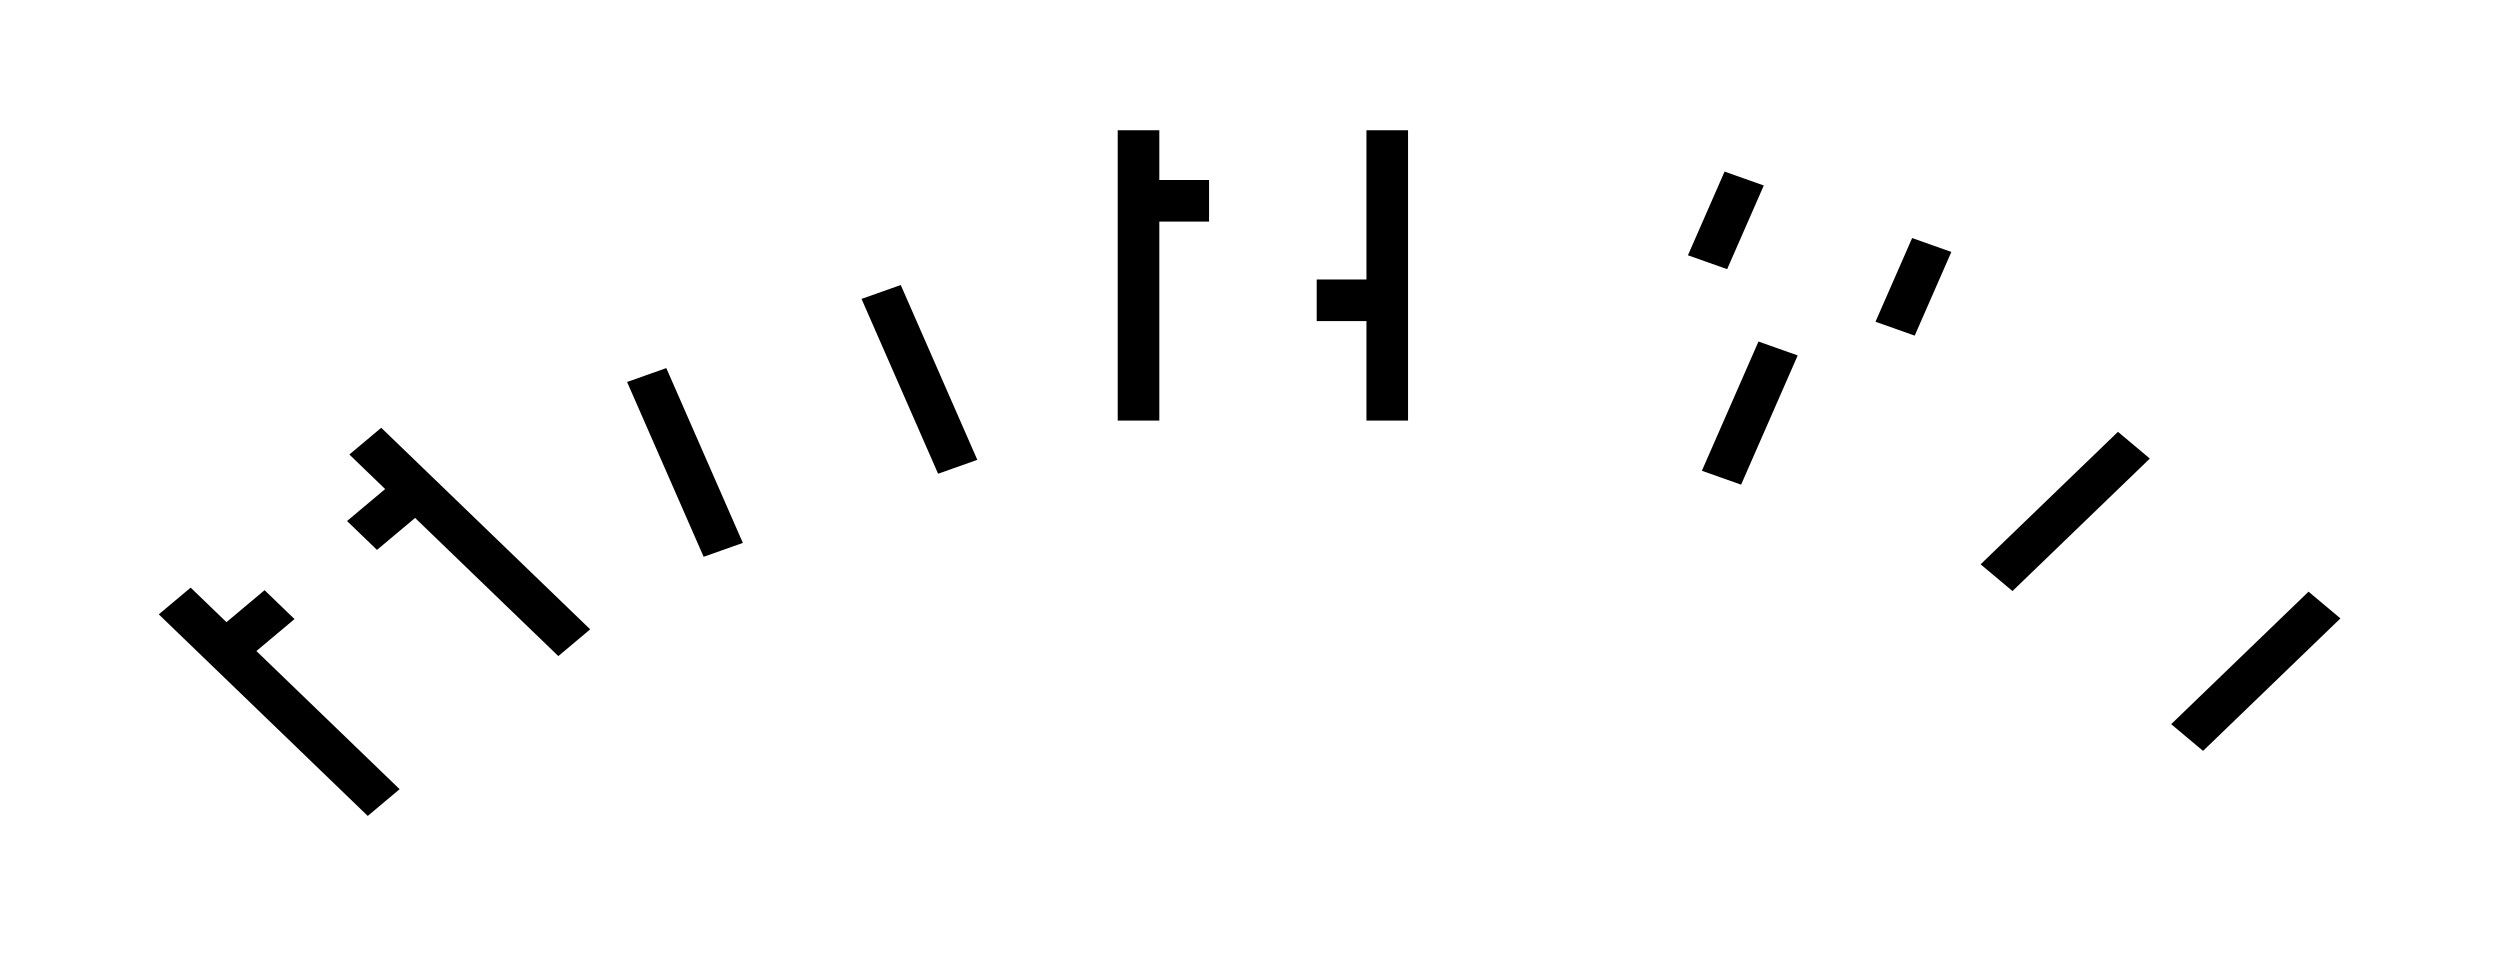 <svg width="691" height="267" viewBox="0 0 691 267" fill="none" xmlns="http://www.w3.org/2000/svg">
<g filter="url(#filter0_d_3_291)">
<mask id="path-1-outside-1_3_291" maskUnits="userSpaceOnUse" x="10.113" y="76.364" width="167.907" height="151.069" fill="black">
<rect fill="white" x="10.113" y="76.364" width="167.907" height="151.069"/>
<path d="M91.275 216.216L22 149.395L43.069 131.723L52.966 141.268L63.501 132.432L73.397 141.978L83.932 133.142L74.035 123.596L84.57 114.759L74.674 105.213L95.743 87.541L165.018 154.362L143.949 172.035L104.363 133.851L93.828 142.687L113.621 161.779L103.086 170.616L83.293 151.524L72.759 160.36L112.344 198.544L91.275 216.216Z"/>
</mask>
<path d="M91.275 216.216L22 149.395L43.069 131.723L52.966 141.268L63.501 132.432L73.397 141.978L83.932 133.142L74.035 123.596L84.57 114.759L74.674 105.213L95.743 87.541L165.018 154.362L143.949 172.035L104.363 133.851L93.828 142.687L113.621 161.779L103.086 170.616L83.293 151.524L72.759 160.36L112.344 198.544L91.275 216.216Z" fill="black"/>
<path d="M91.275 216.216L85.145 221.358L90.903 226.912L97.033 221.77L91.275 216.216ZM22 149.395L16.242 143.841L10.113 148.983L15.871 154.536L22 149.395ZM43.069 131.723L49.199 126.581L43.441 121.027L37.312 126.169L43.069 131.723ZM52.966 141.268L46.837 146.41L52.594 151.964L58.724 146.822L52.966 141.268ZM63.501 132.432L69.63 127.291L63.872 121.737L57.743 126.878L63.501 132.432ZM73.397 141.978L67.268 147.119L73.026 152.673L79.155 147.532L73.397 141.978ZM83.932 133.142L89.69 138.696L95.819 133.554L90.061 128L83.932 133.142ZM74.035 123.596L68.278 118.042L62.148 123.183L67.906 128.737L74.035 123.596ZM84.57 114.759L90.328 120.313L96.457 115.172L90.7 109.618L84.57 114.759ZM74.674 105.213L68.916 99.659L62.786 104.801L68.544 110.355L74.674 105.213ZM95.743 87.541L101.873 82.4L96.115 76.846L89.985 81.987L95.743 87.541ZM165.018 154.362L170.776 159.916L176.905 154.775L171.147 149.221L165.018 154.362ZM143.949 172.035L137.819 177.176L143.577 182.73L149.707 177.589L143.949 172.035ZM104.363 133.851L110.492 128.71L104.734 123.156L98.605 128.297L104.363 133.851ZM93.828 142.687L88.07 137.133L81.941 142.275L87.699 147.829L93.828 142.687ZM113.621 161.779L119.379 167.333L125.508 162.192L119.75 156.638L113.621 161.779ZM103.086 170.616L96.957 175.757L102.715 181.311L108.844 176.17L103.086 170.616ZM83.293 151.524L89.423 146.383L83.665 140.829L77.536 145.97L83.293 151.524ZM72.759 160.36L67.001 154.806L60.871 159.947L66.629 165.501L72.759 160.36ZM112.344 198.544L118.102 204.098L124.232 198.956L118.474 193.403L112.344 198.544ZM91.275 216.216L97.404 211.075L28.129 144.254L22 149.395L15.871 154.536L85.145 221.358L91.275 216.216ZM22 149.395L27.758 154.949L48.827 137.277L43.069 131.723L37.312 126.169L16.242 143.841L22 149.395ZM43.069 131.723L36.94 136.864L46.837 146.41L52.966 141.268L59.095 136.127L49.199 126.581L43.069 131.723ZM52.966 141.268L58.724 146.822L69.259 137.986L63.501 132.432L57.743 126.878L47.208 135.714L52.966 141.268ZM63.501 132.432L57.371 137.573L67.268 147.119L73.397 141.978L79.526 136.837L69.63 127.291L63.501 132.432ZM73.397 141.978L79.155 147.532L89.69 138.696L83.932 133.142L78.174 127.588L67.639 136.424L73.397 141.978ZM83.932 133.142L90.061 128L80.165 118.455L74.035 123.596L67.906 128.737L77.802 138.283L83.932 133.142ZM74.035 123.596L79.793 129.15L90.328 120.313L84.57 114.759L78.812 109.205L68.278 118.042L74.035 123.596ZM84.57 114.759L90.7 109.618L80.803 100.072L74.674 105.213L68.544 110.355L78.441 119.9L84.57 114.759ZM74.674 105.213L80.432 110.767L101.501 93.095L95.743 87.541L89.985 81.987L68.916 99.659L74.674 105.213ZM95.743 87.541L89.614 92.682L158.889 159.503L165.018 154.362L171.147 149.221L101.873 82.4L95.743 87.541ZM165.018 154.362L159.26 148.808L138.191 166.481L143.949 172.035L149.707 177.589L170.776 159.916L165.018 154.362ZM143.949 172.035L150.078 166.893L110.492 128.71L104.363 133.851L98.234 138.992L137.819 177.176L143.949 172.035ZM104.363 133.851L98.605 128.297L88.07 137.133L93.828 142.687L99.586 148.241L110.121 139.405L104.363 133.851ZM93.828 142.687L87.699 147.829L107.492 166.92L113.621 161.779L119.75 156.638L99.957 137.546L93.828 142.687ZM113.621 161.779L107.863 156.225L97.328 165.062L103.086 170.616L108.844 176.17L119.379 167.333L113.621 161.779ZM103.086 170.616L109.216 165.474L89.423 146.383L83.293 151.524L77.164 156.665L96.957 175.757L103.086 170.616ZM83.293 151.524L77.536 145.97L67.001 154.806L72.759 160.36L78.517 165.914L89.051 157.078L83.293 151.524ZM72.759 160.36L66.629 165.501L106.215 203.685L112.344 198.544L118.474 193.403L78.888 155.219L72.759 160.36ZM112.344 198.544L106.586 192.99L85.517 210.662L91.275 216.216L97.033 221.77L118.102 204.098L112.344 198.544Z" fill="white" mask="url(#path-1-outside-1_3_291)"/>
<mask id="path-3-outside-2_3_291" maskUnits="userSpaceOnUse" x="130.795" y="13.339" width="151.842" height="141.248" fill="black">
<rect fill="white" x="130.795" y="13.339" width="151.842" height="141.248"/>
<path d="M180.156 143.9L152.577 80.924L165.537 76.332L160.022 63.737L172.982 59.145L167.466 46.55L206.348 32.774L211.864 45.369L224.824 40.777L230.34 53.372L243.301 48.78L270.879 111.756L244.958 120.94L233.927 95.749L195.045 109.526L206.077 134.716L180.156 143.9ZM189.53 96.931L228.411 83.154L217.379 57.964L204.419 62.556L198.903 49.961L185.943 54.553L191.458 67.148L178.498 71.74L189.53 96.931Z"/>
</mask>
<path d="M180.156 143.9L152.577 80.924L165.537 76.332L160.022 63.737L172.982 59.145L167.466 46.55L206.348 32.774L211.864 45.369L224.824 40.777L230.34 53.372L243.301 48.78L270.879 111.756L244.958 120.94L233.927 95.749L195.045 109.526L206.077 134.716L180.156 143.9ZM189.53 96.931L228.411 83.154L217.379 57.964L204.419 62.556L198.903 49.961L185.943 54.553L191.458 67.148L178.498 71.74L189.53 96.931Z" fill="black"/>
<path d="M180.156 143.9L172.615 146.572L175.824 153.9L183.365 151.229L180.156 143.9ZM152.577 80.924L149.368 73.596L141.827 76.268L145.036 83.596L152.577 80.924ZM165.537 76.332L168.747 83.66L176.287 80.989L173.078 73.661L165.537 76.332ZM160.022 63.737L156.812 56.409L149.272 59.081L152.481 66.409L160.022 63.737ZM172.982 59.145L176.191 66.473L183.732 63.801L180.523 56.473L172.982 59.145ZM167.466 46.55L164.257 39.222L156.717 41.894L159.926 49.222L167.466 46.55ZM206.348 32.774L213.889 30.102L210.679 22.774L203.139 25.445L206.348 32.774ZM211.864 45.369L204.323 48.041L207.532 55.369L215.073 52.697L211.864 45.369ZM224.824 40.777L232.365 38.105L229.156 30.777L221.615 33.449L224.824 40.777ZM230.34 53.372L222.799 56.044L226.009 63.372L233.549 60.7L230.34 53.372ZM243.301 48.78L250.841 46.108L247.632 38.78L240.091 41.452L243.301 48.78ZM270.879 111.756L274.089 119.084L281.629 116.412L278.42 109.084L270.879 111.756ZM244.958 120.94L237.418 123.612L240.627 130.94L248.168 128.268L244.958 120.94ZM233.927 95.749L241.468 93.078L238.258 85.75L230.718 88.421L233.927 95.749ZM195.045 109.526L191.836 102.198L184.295 104.87L187.505 112.198L195.045 109.526ZM206.077 134.716L209.286 142.044L216.827 139.373L213.618 132.044L206.077 134.716ZM189.53 96.931L181.989 99.602L185.198 106.931L192.739 104.259L189.53 96.931ZM228.411 83.154L231.62 90.482L239.161 87.811L235.952 80.483L228.411 83.154ZM217.379 57.964L224.92 55.292L221.711 47.964L214.17 50.636L217.379 57.964ZM204.419 62.556L196.878 65.228L200.088 72.556L207.628 69.884L204.419 62.556ZM198.903 49.961L206.444 47.289L203.235 39.961L195.694 42.633L198.903 49.961ZM185.943 54.553L182.733 47.225L175.193 49.897L178.402 57.225L185.943 54.553ZM191.458 67.148L194.668 74.476L202.208 71.805L198.999 64.476L191.458 67.148ZM178.498 71.74L175.289 64.412L167.748 67.084L170.957 74.412L178.498 71.74ZM180.156 143.9L187.697 141.229L160.118 78.253L152.577 80.924L145.036 83.596L172.615 146.572L180.156 143.9ZM152.577 80.924L155.786 88.253L168.747 83.66L165.537 76.332L162.328 69.004L149.368 73.596L152.577 80.924ZM165.537 76.332L173.078 73.661L167.562 61.066L160.022 63.737L152.481 66.409L157.997 79.004L165.537 76.332ZM160.022 63.737L163.231 71.065L176.191 66.473L172.982 59.145L169.773 51.817L156.812 56.409L160.022 63.737ZM172.982 59.145L180.523 56.473L175.007 43.878L167.466 46.55L159.926 49.222L165.442 61.817L172.982 59.145ZM167.466 46.55L170.676 53.878L209.557 40.102L206.348 32.774L203.139 25.445L164.257 39.222L167.466 46.55ZM206.348 32.774L198.807 35.445L204.323 48.041L211.864 45.369L219.404 42.697L213.889 30.102L206.348 32.774ZM211.864 45.369L215.073 52.697L228.033 48.105L224.824 40.777L221.615 33.449L208.655 38.041L211.864 45.369ZM224.824 40.777L217.284 43.448L222.799 56.044L230.34 53.372L237.881 50.7L232.365 38.105L224.824 40.777ZM230.34 53.372L233.549 60.7L246.51 56.108L243.301 48.78L240.091 41.452L227.131 46.044L230.34 53.372ZM243.301 48.78L235.76 51.452L263.339 114.427L270.879 111.756L278.42 109.084L250.841 46.108L243.301 48.78ZM270.879 111.756L267.67 104.427L241.749 113.612L244.958 120.94L248.168 128.268L274.089 119.084L270.879 111.756ZM244.958 120.94L252.499 118.268L241.468 93.078L233.927 95.749L226.386 98.421L237.418 123.612L244.958 120.94ZM233.927 95.749L230.718 88.421L191.836 102.198L195.045 109.526L198.255 116.854L237.136 103.078L233.927 95.749ZM195.045 109.526L187.505 112.198L198.536 137.388L206.077 134.716L213.618 132.044L202.586 106.854L195.045 109.526ZM206.077 134.716L202.868 127.388L176.947 136.572L180.156 143.9L183.365 151.229L209.286 142.044L206.077 134.716ZM189.53 96.931L192.739 104.259L231.62 90.482L228.411 83.154L225.202 75.826L186.32 89.603L189.53 96.931ZM228.411 83.154L235.952 80.483L224.92 55.292L217.379 57.964L209.839 60.636L220.87 85.826L228.411 83.154ZM217.379 57.964L214.17 50.636L201.21 55.228L204.419 62.556L207.628 69.884L220.589 65.292L217.379 57.964ZM204.419 62.556L211.96 59.884L206.444 47.289L198.903 49.961L191.363 52.633L196.878 65.228L204.419 62.556ZM198.903 49.961L195.694 42.633L182.733 47.225L185.943 54.553L189.152 61.881L202.112 57.289L198.903 49.961ZM185.943 54.553L178.402 57.225L183.918 69.82L191.458 67.148L198.999 64.476L193.483 51.881L185.943 54.553ZM191.458 67.148L188.249 59.82L175.289 64.412L178.498 71.74L181.707 79.068L194.668 74.476L191.458 67.148ZM178.498 71.74L170.957 74.412L181.989 99.602L189.53 96.931L197.07 94.259L186.039 69.069L178.498 71.74Z" fill="white" mask="url(#path-3-outside-2_3_291)"/>
<mask id="path-5-outside-3_3_291" maskUnits="userSpaceOnUse" x="282.935" y="0" width="113" height="113" fill="black">
<rect fill="white" x="282.935" width="113" height="113"/>
<path d="M290.935 104.25V8H318.435V21.75H332.185V35.5H345.935V49.25H359.685V8H387.185V104.25H359.685V76.75H345.935V63H332.185V49.25H318.435V104.25H290.935Z"/>
</mask>
<path d="M290.935 104.25V8H318.435V21.75H332.185V35.5H345.935V49.25H359.685V8H387.185V104.25H359.685V76.75H345.935V63H332.185V49.25H318.435V104.25H290.935Z" fill="black"/>
<path d="M290.935 104.25H282.935V112.25H290.935V104.25ZM290.935 8V0H282.935V8H290.935ZM318.435 8H326.435V0H318.435V8ZM318.435 21.75H310.435V29.75H318.435V21.75ZM332.185 21.75H340.185V13.75H332.185V21.75ZM332.185 35.5H324.185V43.5H332.185V35.5ZM345.935 35.5H353.935V27.5H345.935V35.5ZM345.935 49.25H337.935V57.25H345.935V49.25ZM359.685 49.25V57.25H367.685V49.25H359.685ZM359.685 8V0H351.685V8H359.685ZM387.185 8H395.185V0H387.185V8ZM387.185 104.25V112.25H395.185V104.25H387.185ZM359.685 104.25H351.685V112.25H359.685V104.25ZM359.685 76.75H367.685V68.75H359.685V76.75ZM345.935 76.75H337.935V84.75H345.935V76.75ZM345.935 63H353.935V55H345.935V63ZM332.185 63H324.185V71H332.185V63ZM332.185 49.25H340.185V41.25H332.185V49.25ZM318.435 49.25V41.25H310.435V49.25H318.435ZM318.435 104.25V112.25H326.435V104.25H318.435ZM290.935 104.25H298.935V8H290.935H282.935V104.25H290.935ZM290.935 8V16H318.435V8V0H290.935V8ZM318.435 8H310.435V21.75H318.435H326.435V8H318.435ZM318.435 21.75V29.75H332.185V21.75V13.75H318.435V21.75ZM332.185 21.75H324.185V35.5H332.185H340.185V21.75H332.185ZM332.185 35.5V43.5H345.935V35.5V27.5H332.185V35.5ZM345.935 35.5H337.935V49.25H345.935H353.935V35.5H345.935ZM345.935 49.25V57.25H359.685V49.25V41.25H345.935V49.25ZM359.685 49.25H367.685V8H359.685H351.685V49.25H359.685ZM359.685 8V16H387.185V8V0H359.685V8ZM387.185 8H379.185V104.25H387.185H395.185V8H387.185ZM387.185 104.25V96.25H359.685V104.25V112.25H387.185V104.25ZM359.685 104.25H367.685V76.75H359.685H351.685V104.25H359.685ZM359.685 76.75V68.75H345.935V76.75V84.75H359.685V76.75ZM345.935 76.75H353.935V63H345.935H337.935V76.75H345.935ZM345.935 63V55H332.185V63V71H345.935V63ZM332.185 63H340.185V49.25H332.185H324.185V63H332.185ZM332.185 49.25V41.25H318.435V49.25V57.25H332.185V49.25ZM318.435 49.25H310.435V104.25H318.435H326.435V49.25H318.435ZM318.435 104.25V96.25H290.935V104.25V112.25H318.435V104.25Z" fill="white" mask="url(#path-5-outside-3_3_291)"/>
<mask id="path-7-outside-4_3_291" maskUnits="userSpaceOnUse" x="411.972" y="7.177" width="139.588" height="136.907" fill="black">
<rect fill="white" x="411.972" y="7.177" width="139.588" height="136.907"/>
<path d="M449.651 114.778L466.198 76.993L453.238 72.4L458.753 59.805L445.793 55.213L462.34 17.428L488.261 26.612L471.714 64.397L497.635 73.582L514.182 35.796L540.103 44.98L523.556 82.766L510.596 78.174L505.08 90.769L492.119 86.177L475.572 123.962L449.651 114.778Z"/>
</mask>
<path d="M449.651 114.778L466.198 76.993L453.238 72.4L458.753 59.805L445.793 55.213L462.34 17.428L488.261 26.612L471.714 64.397L497.635 73.582L514.182 35.796L540.103 44.98L523.556 82.766L510.596 78.174L505.08 90.769L492.119 86.177L475.572 123.962L449.651 114.778Z" fill="black"/>
<path d="M449.651 114.778L442.11 112.106L438.901 119.434L446.442 122.106L449.651 114.778ZM466.198 76.993L473.739 79.664L476.948 72.336L469.407 69.664L466.198 76.993ZM453.238 72.4L445.697 69.729L442.488 77.057L450.028 79.728L453.238 72.4ZM458.753 59.805L466.294 62.477L469.503 55.149L461.963 52.477L458.753 59.805ZM445.793 55.213L438.252 52.541L435.043 59.869L442.584 62.541L445.793 55.213ZM462.34 17.428L465.549 10.1L458.009 7.428L454.8 14.756L462.34 17.428ZM488.261 26.612L495.802 29.284L499.011 21.956L491.471 19.284L488.261 26.612ZM471.714 64.397L464.173 61.726L460.964 69.054L468.505 71.725L471.714 64.397ZM497.635 73.582L494.426 80.91L501.966 83.582L505.176 76.253L497.635 73.582ZM514.182 35.796L517.392 28.468L509.851 25.796L506.642 33.124L514.182 35.796ZM540.103 44.98L547.644 47.652L550.853 40.324L543.313 37.652L540.103 44.98ZM523.556 82.766L520.347 90.094L527.887 92.766L531.097 85.438L523.556 82.766ZM510.596 78.174L513.805 70.846L506.264 68.174L503.055 75.502L510.596 78.174ZM505.08 90.769L501.871 98.097L509.411 100.769L512.62 93.441L505.08 90.769ZM492.119 86.177L495.328 78.849L487.788 76.177L484.579 83.505L492.119 86.177ZM475.572 123.962L472.363 131.29L479.903 133.962L483.112 126.634L475.572 123.962ZM449.651 114.778L457.191 117.45L473.739 79.664L466.198 76.993L458.658 74.321L442.11 112.106L449.651 114.778ZM466.198 76.993L469.407 69.664L456.447 65.072L453.238 72.4L450.028 79.728L462.989 84.321L466.198 76.993ZM453.238 72.4L460.778 75.072L466.294 62.477L458.753 59.805L451.213 57.133L445.697 69.729L453.238 72.4ZM458.753 59.805L461.963 52.477L449.002 47.885L445.793 55.213L442.584 62.541L455.544 67.133L458.753 59.805ZM445.793 55.213L453.334 57.885L469.881 20.099L462.34 17.428L454.8 14.756L438.252 52.541L445.793 55.213ZM462.34 17.428L459.131 24.756L485.052 33.94L488.261 26.612L491.471 19.284L465.549 10.1L462.34 17.428ZM488.261 26.612L480.721 23.94L464.173 61.726L471.714 64.397L479.255 67.069L495.802 29.284L488.261 26.612ZM471.714 64.397L468.505 71.725L494.426 80.91L497.635 73.582L500.844 66.254L474.923 57.069L471.714 64.397ZM497.635 73.582L505.176 76.253L521.723 38.468L514.182 35.796L506.642 33.124L490.094 70.91L497.635 73.582ZM514.182 35.796L510.973 43.124L536.894 52.308L540.103 44.98L543.313 37.652L517.392 28.468L514.182 35.796ZM540.103 44.98L532.563 42.309L516.015 80.094L523.556 82.766L531.097 85.438L547.644 47.652L540.103 44.98ZM523.556 82.766L526.765 75.438L513.805 70.846L510.596 78.174L507.386 85.502L520.347 90.094L523.556 82.766ZM510.596 78.174L503.055 75.502L497.539 88.097L505.08 90.769L512.62 93.441L518.136 80.846L510.596 78.174ZM505.08 90.769L508.289 83.441L495.328 78.849L492.119 86.177L488.91 93.505L501.871 98.097L505.08 90.769ZM492.119 86.177L484.579 83.505L468.031 121.291L475.572 123.962L483.112 126.634L499.66 88.849L492.119 86.177ZM475.572 123.962L478.781 116.634L452.86 107.45L449.651 114.778L446.442 122.106L472.363 131.29L475.572 123.962Z" fill="white" mask="url(#path-7-outside-4_3_291)"/>
<mask id="path-9-outside-5_3_291" maskUnits="userSpaceOnUse" x="513.127" y="58.872" width="167.907" height="151.069" fill="black">
<rect fill="white" x="513.127" y="58.872" width="167.907" height="151.069"/>
<path d="M525.554 136.389L575.036 88.659L585.571 97.496L595.468 87.95L606.002 96.786L615.899 87.24L647.503 113.749L637.607 123.295L648.141 132.132L638.245 141.678L648.78 150.514L599.298 198.243L578.228 180.571L598.021 161.479L566.417 134.97L546.624 154.061L525.554 136.389ZM576.313 125.424L607.917 151.933L627.71 132.841L617.175 124.005L627.072 114.459L616.537 105.623L606.641 115.168L596.106 106.332L576.313 125.424Z"/>
</mask>
<path d="M525.554 136.389L575.036 88.659L585.571 97.496L595.468 87.95L606.002 96.786L615.899 87.24L647.503 113.749L637.607 123.295L648.141 132.132L638.245 141.678L648.78 150.514L599.298 198.243L578.228 180.571L598.021 161.479L566.417 134.97L546.624 154.061L525.554 136.389ZM576.313 125.424L607.917 151.933L627.71 132.841L617.175 124.005L627.072 114.459L616.537 105.623L606.641 115.168L596.106 106.332L576.313 125.424Z" fill="black"/>
<path d="M525.554 136.389L519.425 131.247L513.667 136.801L519.796 141.943L525.554 136.389ZM575.036 88.659L580.794 83.105L574.665 77.964L568.907 83.518L575.036 88.659ZM585.571 97.496L579.813 103.05L585.943 108.191L591.7 102.637L585.571 97.496ZM595.468 87.95L601.225 82.396L595.096 77.255L589.338 82.809L595.468 87.95ZM606.002 96.786L600.244 102.34L606.374 107.481L612.132 101.927L606.002 96.786ZM615.899 87.24L621.657 81.686L615.527 76.545L609.769 82.099L615.899 87.24ZM647.503 113.749L653.632 118.891L659.39 113.337L653.261 108.195L647.503 113.749ZM637.607 123.295L631.477 118.154L625.719 123.708L631.849 128.849L637.607 123.295ZM648.141 132.132L654.271 137.273L660.028 131.719L653.899 126.578L648.141 132.132ZM638.245 141.678L632.116 136.536L626.358 142.09L632.487 147.232L638.245 141.678ZM648.78 150.514L654.909 155.655L660.667 150.101L654.538 144.96L648.78 150.514ZM599.298 198.243L593.54 203.797L599.669 208.938L605.427 203.384L599.298 198.243ZM578.228 180.571L572.099 175.429L566.341 180.983L572.47 186.124L578.228 180.571ZM598.021 161.479L604.15 166.62L609.908 161.066L603.779 155.925L598.021 161.479ZM566.417 134.97L572.175 129.416L566.045 124.275L560.287 129.828L566.417 134.97ZM546.624 154.061L540.866 159.615L546.995 164.757L552.753 159.203L546.624 154.061ZM576.313 125.424L570.184 120.283L564.426 125.837L570.555 130.978L576.313 125.424ZM607.917 151.933L602.159 157.487L608.289 162.628L614.047 157.074L607.917 151.933ZM627.71 132.841L633.839 137.982L639.597 132.428L633.468 127.287L627.71 132.841ZM617.175 124.005L611.046 118.864L605.288 124.418L611.417 129.559L617.175 124.005ZM627.072 114.459L633.201 119.6L638.959 114.046L632.83 108.905L627.072 114.459ZM616.537 105.623L622.295 100.069L616.166 94.927L610.408 100.481L616.537 105.623ZM606.641 115.168L600.883 120.722L607.012 125.864L612.77 120.31L606.641 115.168ZM596.106 106.332L601.864 100.778L595.734 95.637L589.977 101.191L596.106 106.332ZM525.554 136.389L531.684 141.53L581.166 93.8L575.036 88.659L568.907 83.518L519.425 131.247L525.554 136.389ZM575.036 88.659L569.278 94.213L579.813 103.05L585.571 97.496L591.329 91.942L580.794 83.105L575.036 88.659ZM585.571 97.496L591.7 102.637L601.597 93.091L595.468 87.95L589.338 82.809L579.442 92.355L585.571 97.496ZM595.468 87.95L589.71 93.504L600.244 102.34L606.002 96.786L611.76 91.232L601.225 82.396L595.468 87.95ZM606.002 96.786L612.132 101.927L622.028 92.382L615.899 87.24L609.769 82.099L599.873 91.645L606.002 96.786ZM615.899 87.24L610.141 92.794L641.745 119.303L647.503 113.749L653.261 108.195L621.657 81.686L615.899 87.24ZM647.503 113.749L641.374 108.608L631.477 118.154L637.607 123.295L643.736 128.436L653.632 118.891L647.503 113.749ZM637.607 123.295L631.849 128.849L642.383 137.686L648.141 132.132L653.899 126.578L643.364 117.741L637.607 123.295ZM648.141 132.132L642.012 126.991L632.116 136.536L638.245 141.678L644.374 146.819L654.271 137.273L648.141 132.132ZM638.245 141.678L632.487 147.232L643.022 156.068L648.78 150.514L654.538 144.96L644.003 136.124L638.245 141.678ZM648.78 150.514L642.65 145.373L593.168 193.102L599.298 198.243L605.427 203.384L654.909 155.655L648.78 150.514ZM599.298 198.243L605.056 192.689L583.986 175.017L578.228 180.571L572.47 186.124L593.54 203.797L599.298 198.243ZM578.228 180.571L584.357 185.712L604.15 166.62L598.021 161.479L591.892 156.338L572.099 175.429L578.228 180.571ZM598.021 161.479L603.779 155.925L572.175 129.416L566.417 134.97L560.659 140.524L592.263 167.033L598.021 161.479ZM566.417 134.97L560.287 129.828L540.495 148.92L546.624 154.061L552.753 159.203L572.546 140.111L566.417 134.97ZM546.624 154.061L552.382 148.507L531.312 130.835L525.554 136.389L519.796 141.943L540.866 159.615L546.624 154.061ZM576.313 125.424L570.555 130.978L602.159 157.487L607.917 151.933L613.675 146.379L582.071 119.87L576.313 125.424ZM607.917 151.933L614.047 157.074L633.839 137.982L627.71 132.841L621.581 127.7L601.788 146.792L607.917 151.933ZM627.71 132.841L633.468 127.287L622.933 118.451L617.175 124.005L611.417 129.559L621.952 138.395L627.71 132.841ZM617.175 124.005L623.305 129.146L633.201 119.6L627.072 114.459L620.942 109.318L611.046 118.864L617.175 124.005ZM627.072 114.459L632.83 108.905L622.295 100.069L616.537 105.623L610.779 111.177L621.314 120.013L627.072 114.459ZM616.537 105.623L610.408 100.481L600.511 110.027L606.641 115.168L612.77 120.31L622.666 110.764L616.537 105.623ZM606.641 115.168L612.399 109.614L601.864 100.778L596.106 106.332L590.348 111.886L600.883 120.722L606.641 115.168ZM596.106 106.332L589.977 101.191L570.184 120.283L576.313 125.424L582.442 130.565L602.235 111.473L596.106 106.332Z" fill="white" mask="url(#path-9-outside-5_3_291)"/>
</g>
<defs>
<filter id="filter0_d_3_291" x="0.113" y="0" width="690.554" height="266.912" filterUnits="userSpaceOnUse" color-interpolation-filters="sRGB">
<feFlood flood-opacity="0" result="BackgroundImageFix"/>
<feColorMatrix in="SourceAlpha" type="matrix" values="0 0 0 0 0 0 0 0 0 0 0 0 0 0 0 0 0 0 127 0" result="hardAlpha"/>
<feMorphology radius="20" operator="dilate" in="SourceAlpha" result="effect1_dropShadow_3_291"/>
<feOffset dx="10" dy="20"/>
<feComposite in2="hardAlpha" operator="out"/>
<feColorMatrix type="matrix" values="0 0 0 0 0 0 0 0 0 0 0 0 0 0 0 0 0 0 0.25 0"/>
<feBlend mode="normal" in2="BackgroundImageFix" result="effect1_dropShadow_3_291"/>
<feBlend mode="normal" in="SourceGraphic" in2="effect1_dropShadow_3_291" result="shape"/>
</filter>
</defs>
</svg>
